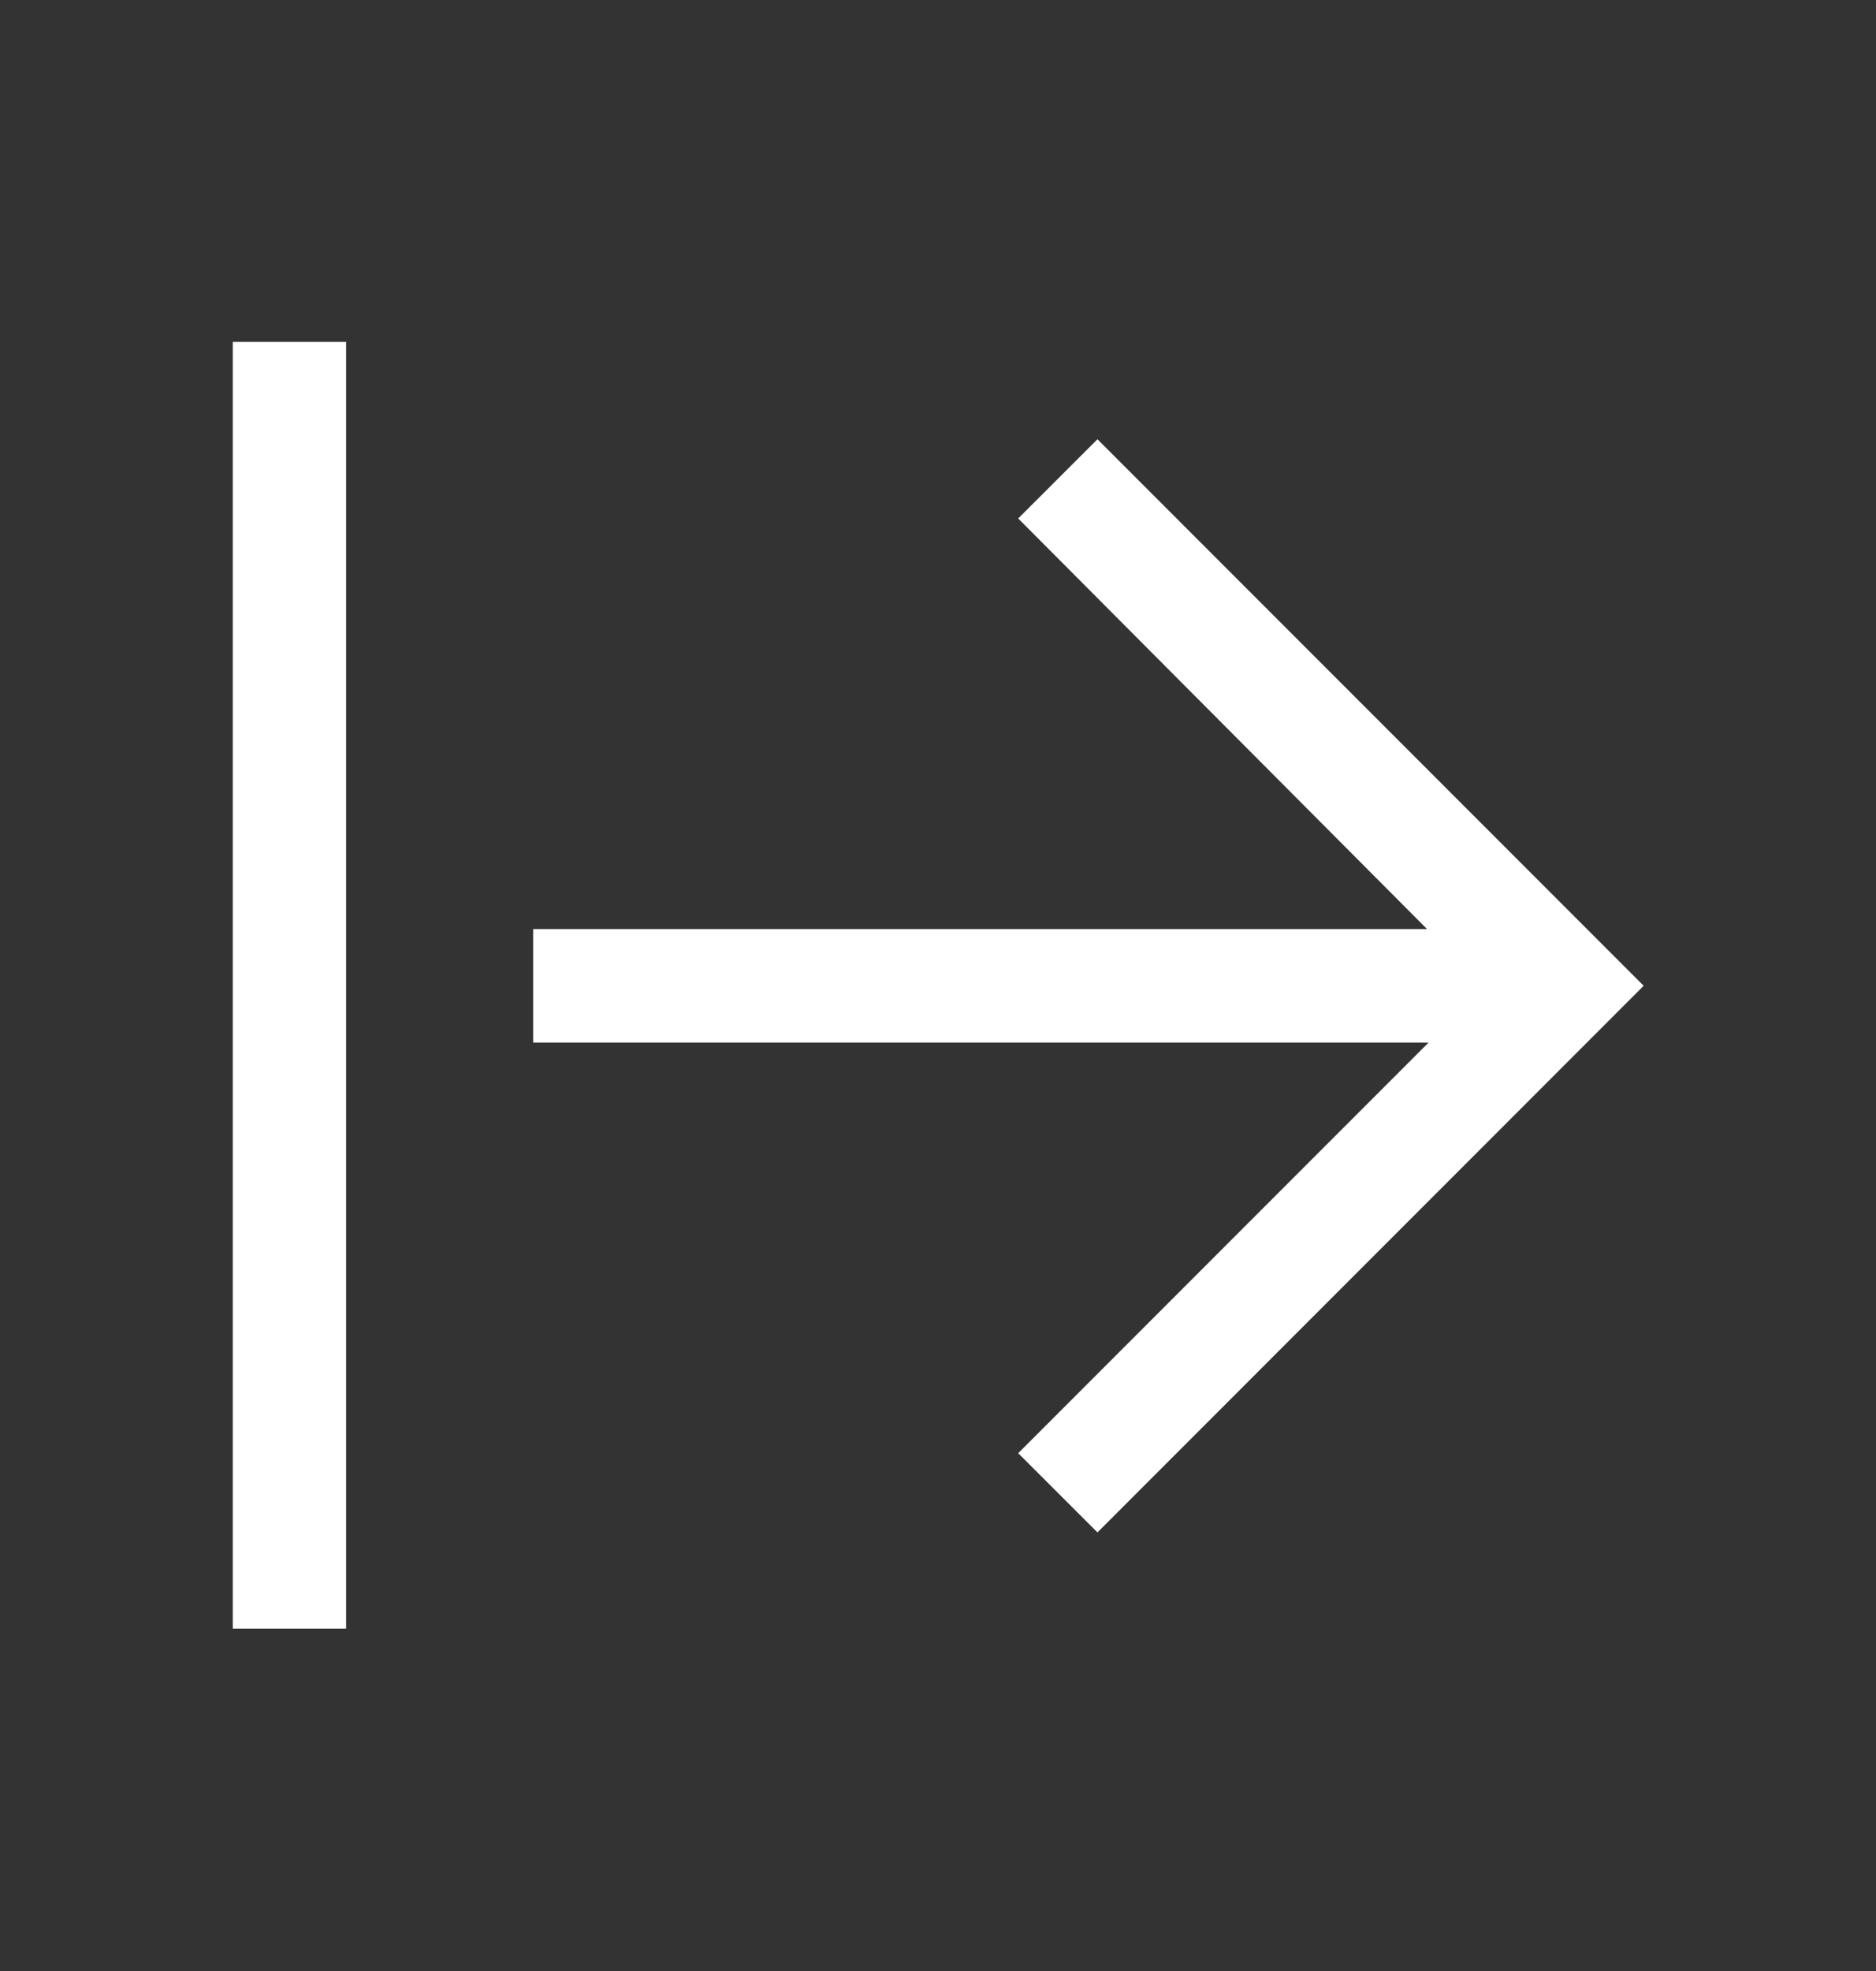 <svg width="20" height="21" viewBox="0 0 20 21" fill="none" xmlns="http://www.w3.org/2000/svg">
    <rect x="0" y="0" width="20" height="21" fill="#333333" stroke="none"/>
    <path d="M3.69 3.643L3.69 17.352L2.482 17.352L2.482 3.643L3.69 3.643Z" fill="white"/>
    <path d="M11.7 16.327L10.855 15.483L15.23 11.108H5.684V9.899H15.214L10.855 5.524L11.7 4.68L17.523 10.503L11.7 16.327Z"
          fill="white"/>
</svg>
